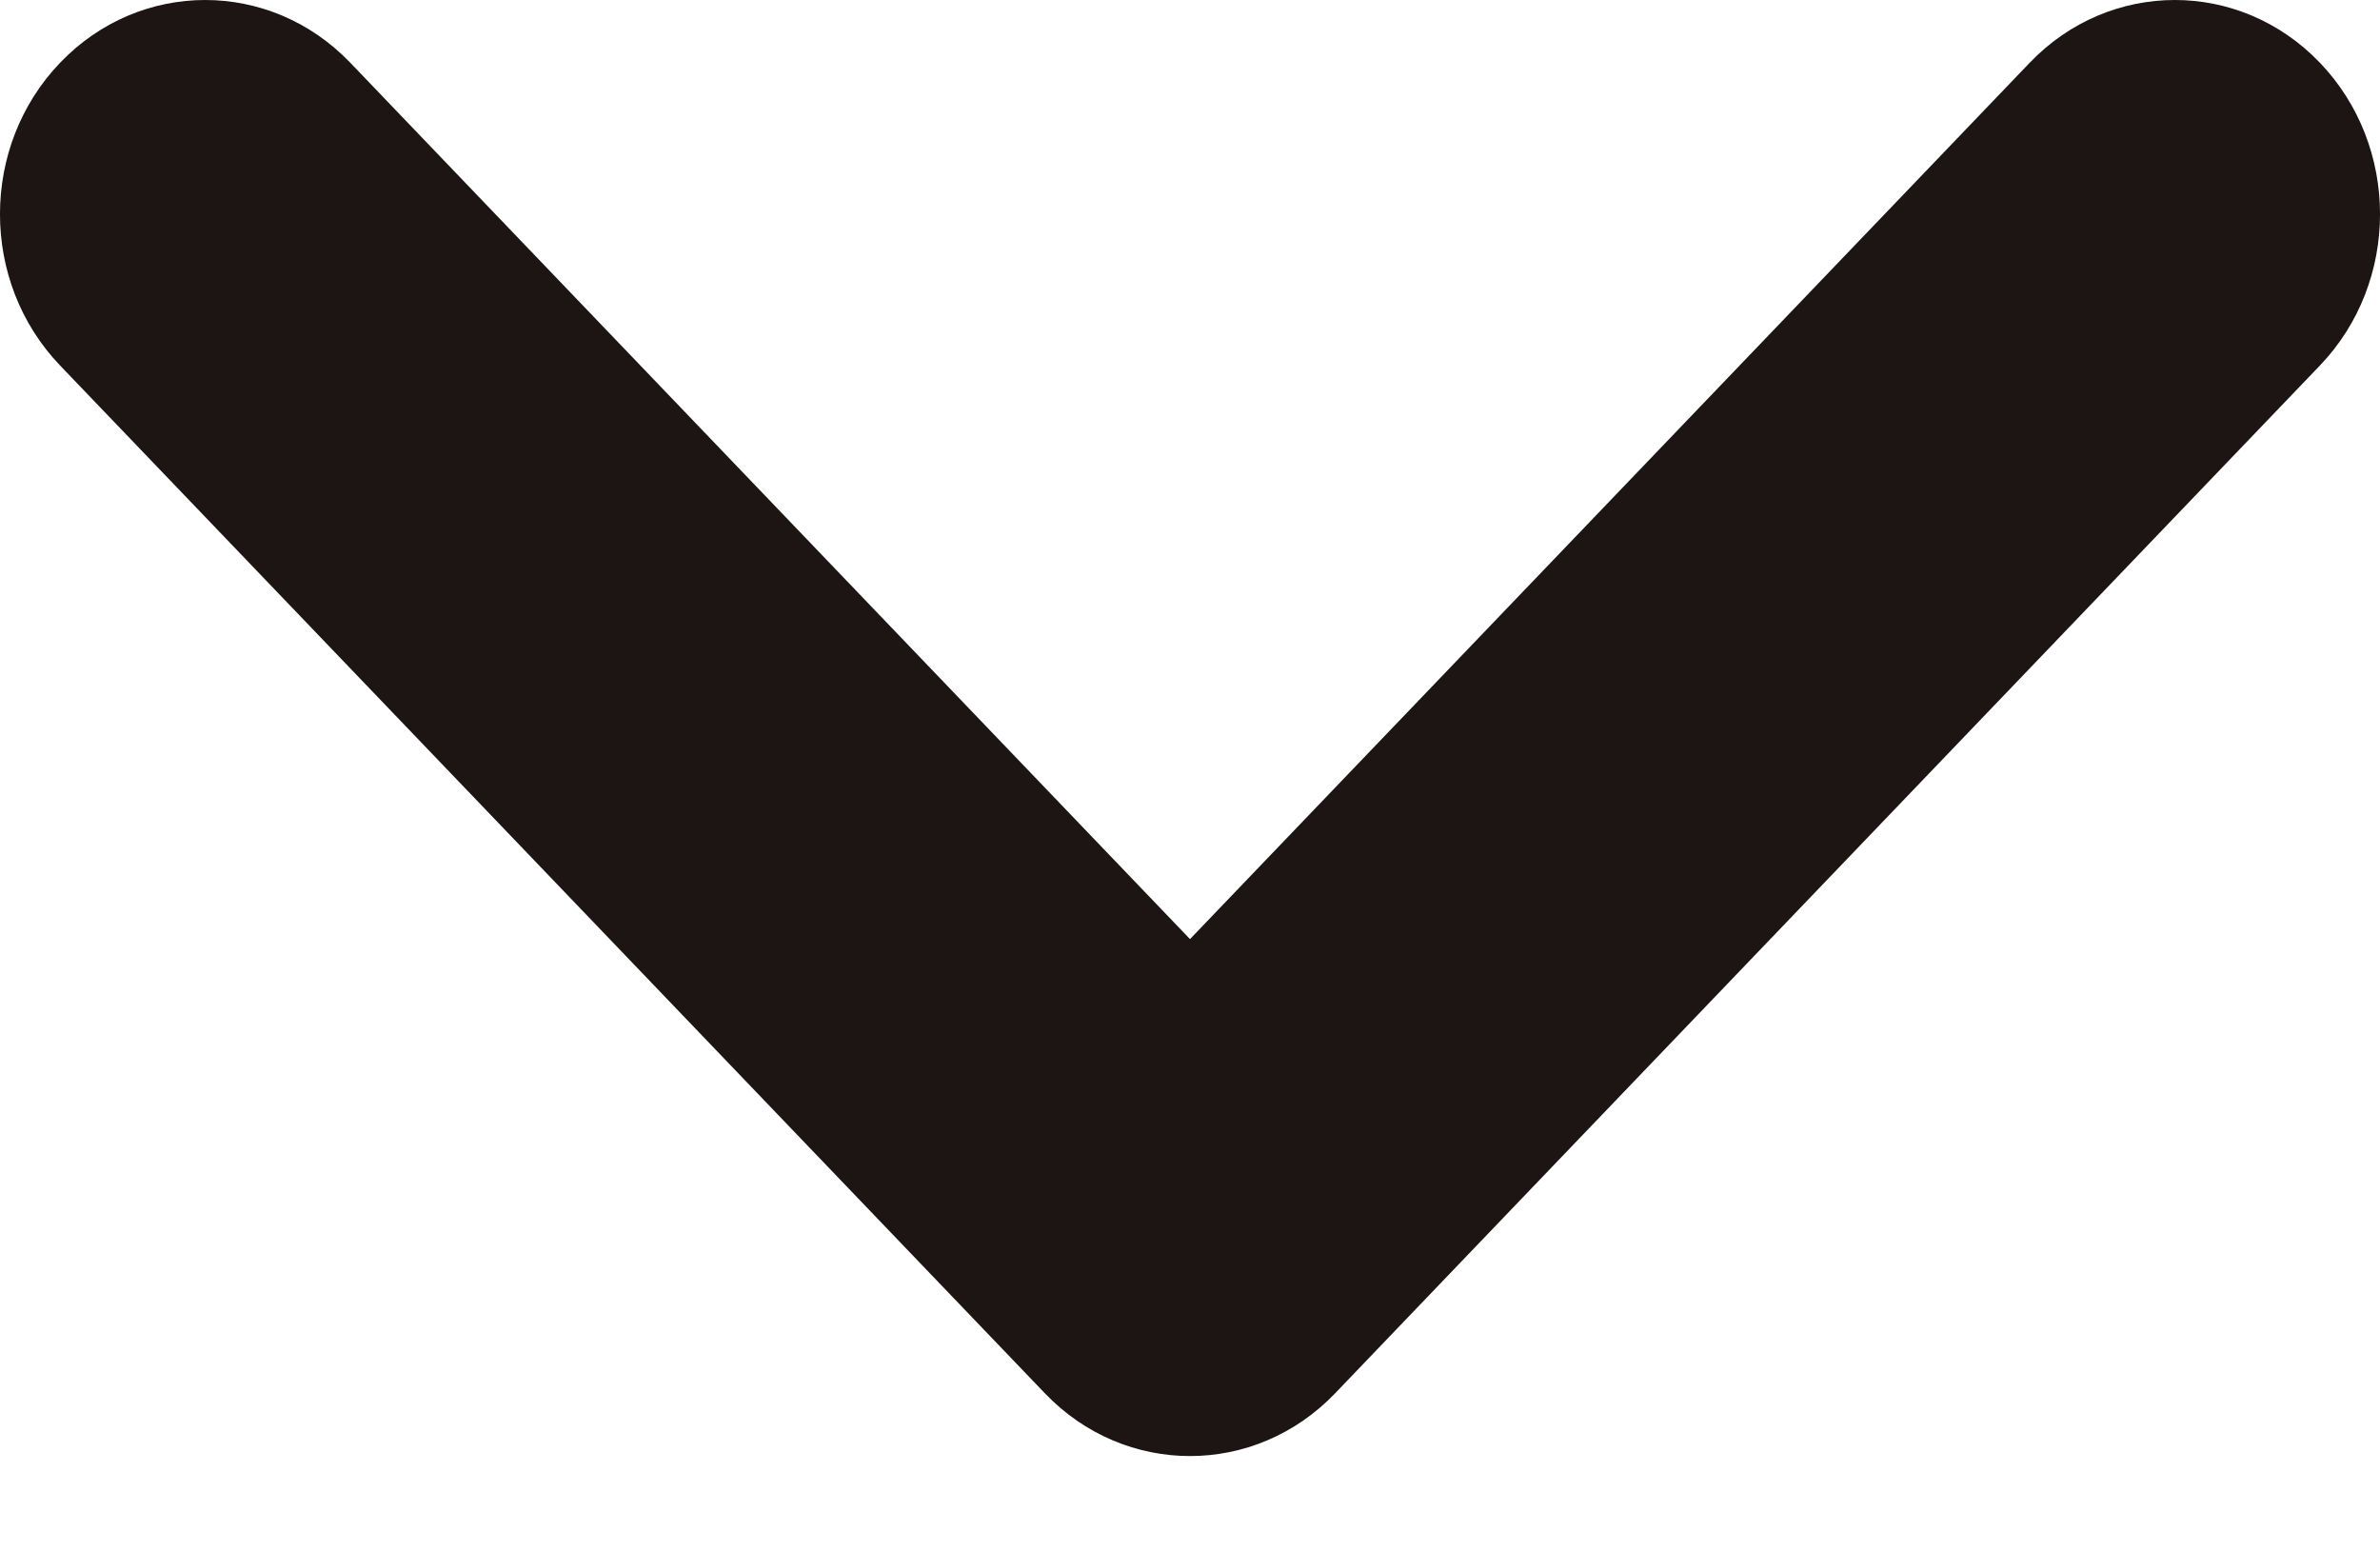 <svg width="23" height="15" viewBox="0 0 23 15" fill="none" xmlns="http://www.w3.org/2000/svg">
<g clip-path="url(#clip0_2014_1444)">
<path d="M11.5 9.074L19.615 0.606C20.39 -0.202 21.645 -0.202 22.419 0.606C23.194 1.414 23.194 2.724 22.419 3.532L12.902 13.463C12.128 14.271 10.872 14.271 10.098 13.463L0.581 3.532C-0.194 2.724 -0.194 1.414 0.581 0.606C1.355 -0.202 2.61 -0.202 3.385 0.606L11.5 9.074Z" fill="#1C1514"/>
</g>
<defs>
<clipPath id="clip0_2014_1444">
<rect width="23" height="15" fill="white"/>
</clipPath>
</defs>
</svg>
